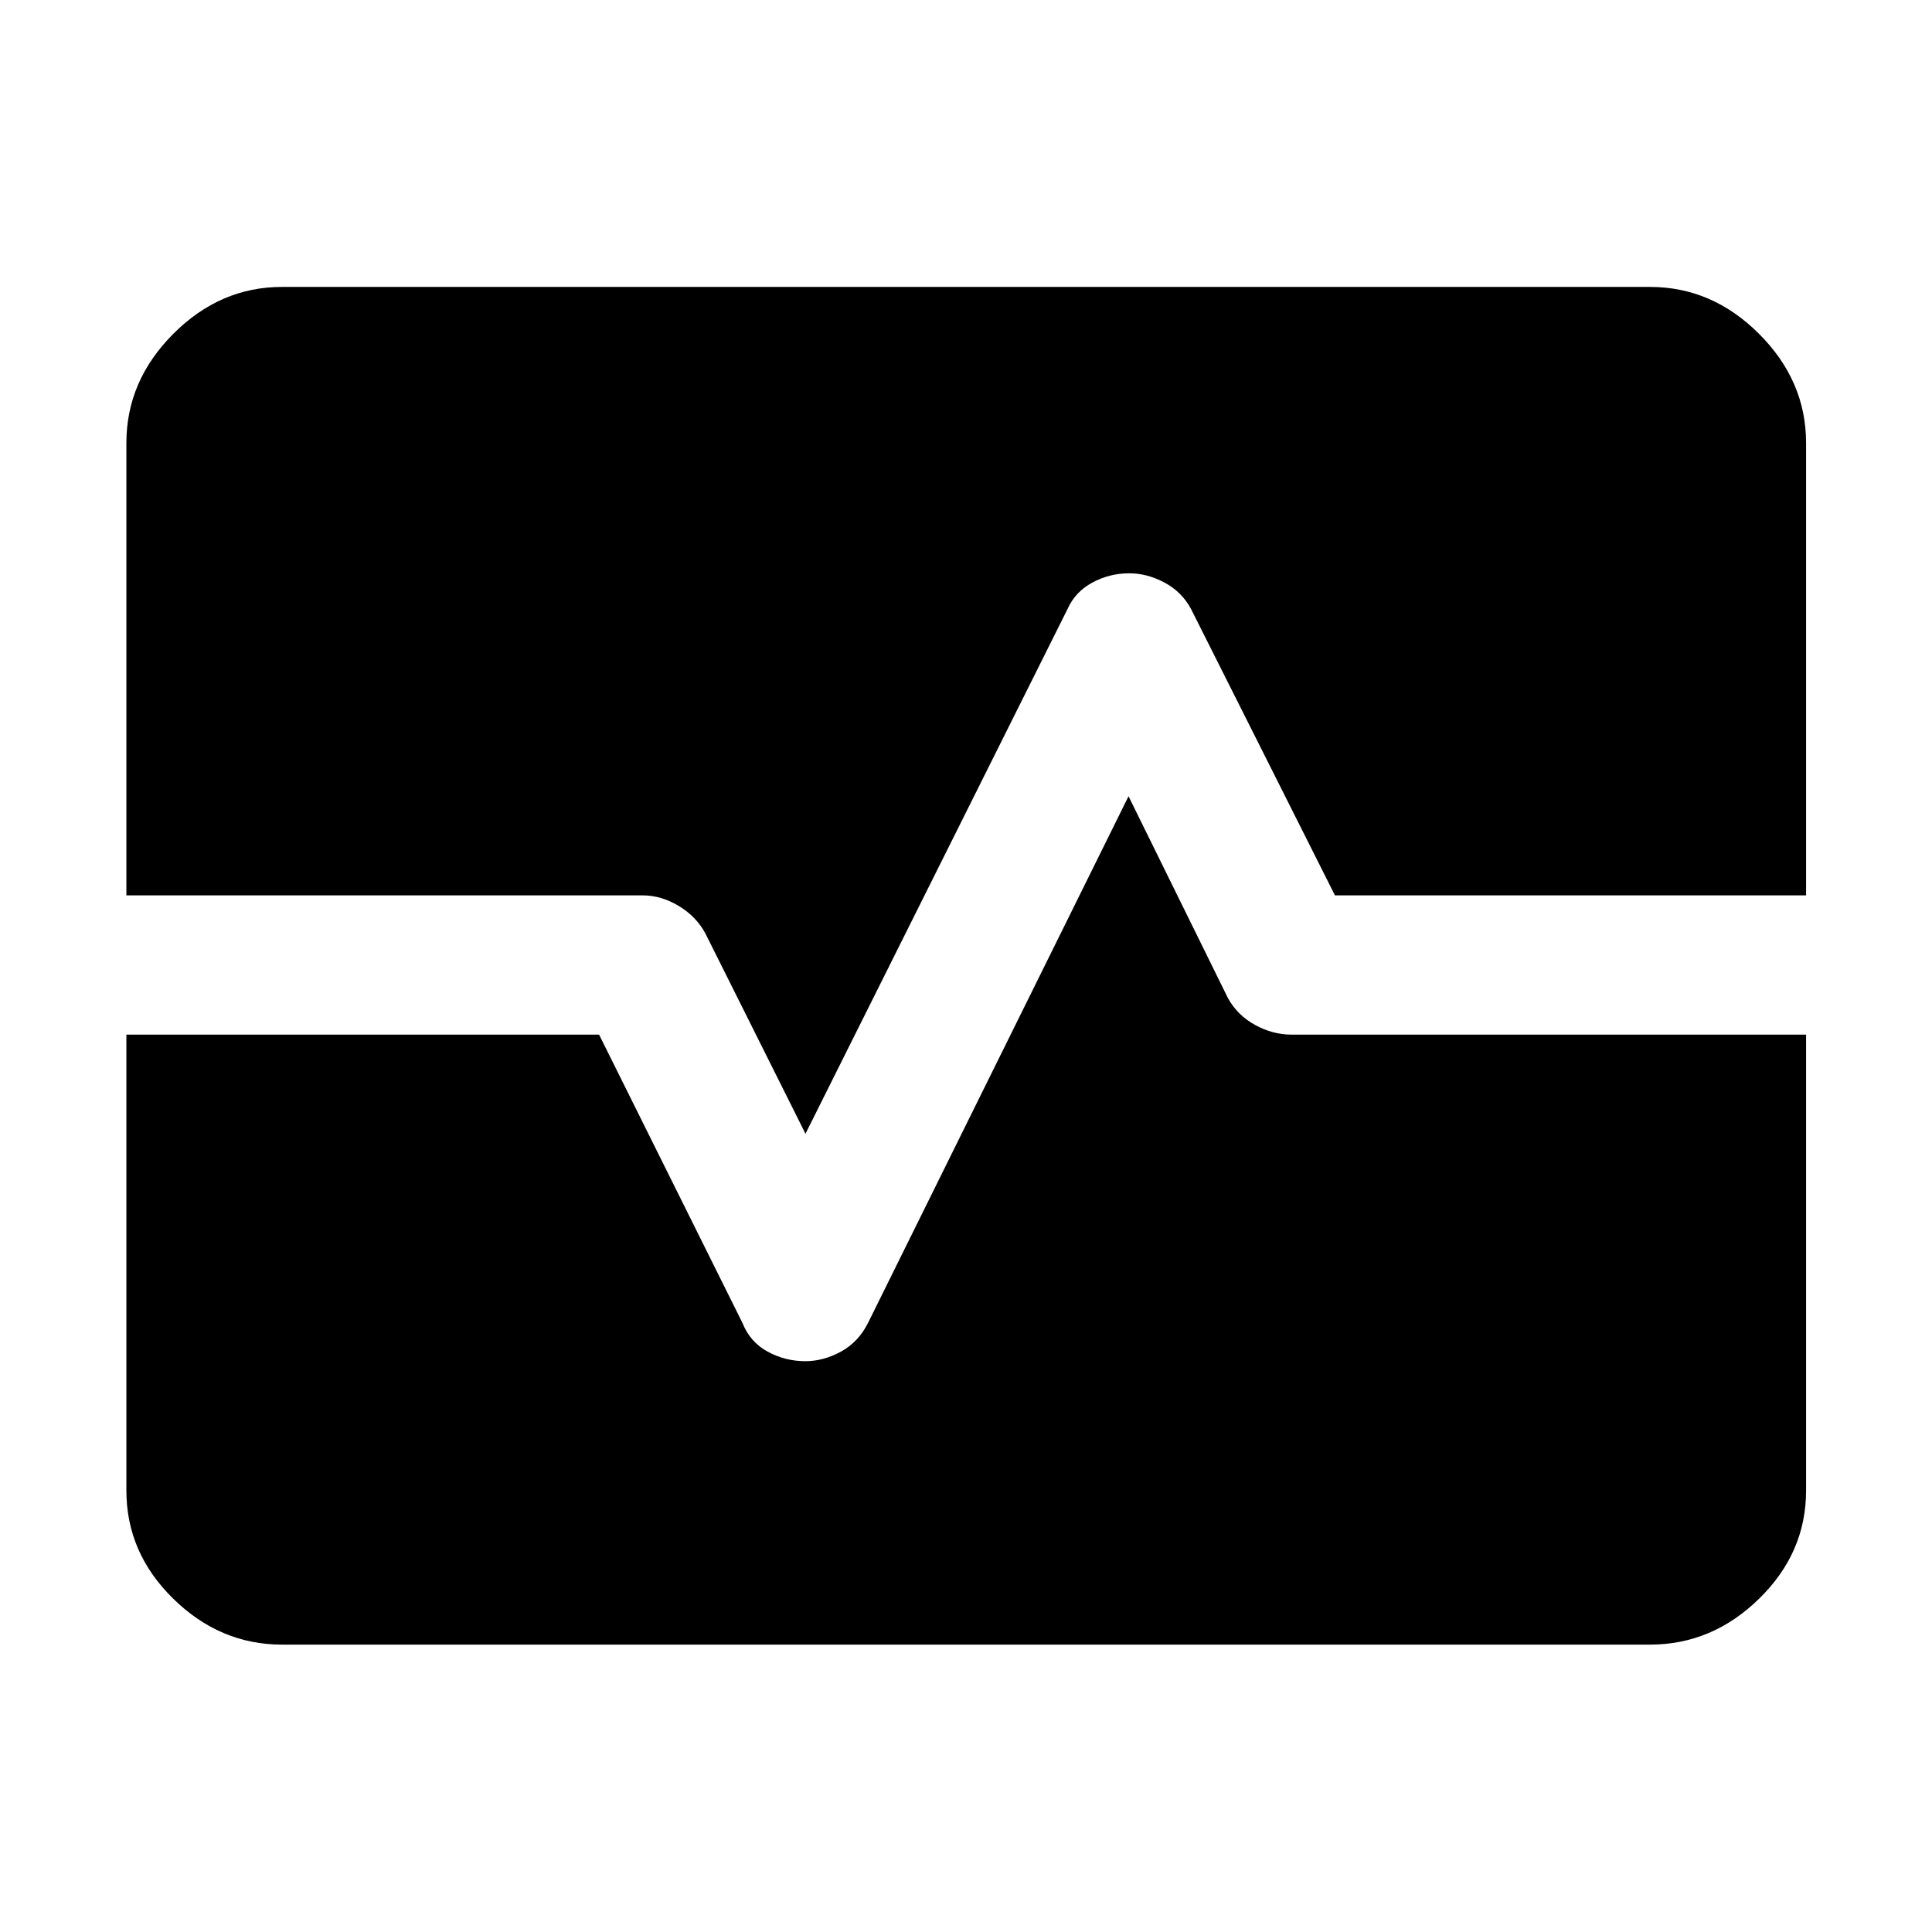 <svg xmlns="http://www.w3.org/2000/svg" height="48" viewBox="0 -960 960 960" width="48"><path d="M140.11-142.8q-30.75 0-54.03-22.81T62.8-219.35v-226.56h234.87l71.24 143.24q3.76 9.52 12.51 14.28t18.74 4.76q8.99 0 17.7-4.76 8.72-4.76 13.47-14.28l129.43-261.68 49.44 100.39q4.76 8.53 13.52 13.29t17.8 4.76h255.91v226.56q0 30.93-23.34 53.74-23.35 22.81-54.2 22.81H140.11ZM62.8-515.09v-224.8q0-30.85 23.28-54.2 23.28-23.34 54.03-23.34h679.78q30.85 0 54.2 23.34 23.34 23.35 23.34 54.2v224.8h-234.1l-71.48-142.24q-4.52-8.52-13.16-13.16-8.64-4.64-17.55-4.64-9.9 0-18.42 4.64-8.52 4.64-12.29 13.16L400.24-396.65l-49.67-99.39q-4.53-8.53-13.29-13.79-8.76-5.26-17.8-5.26H62.8Z"/></svg>